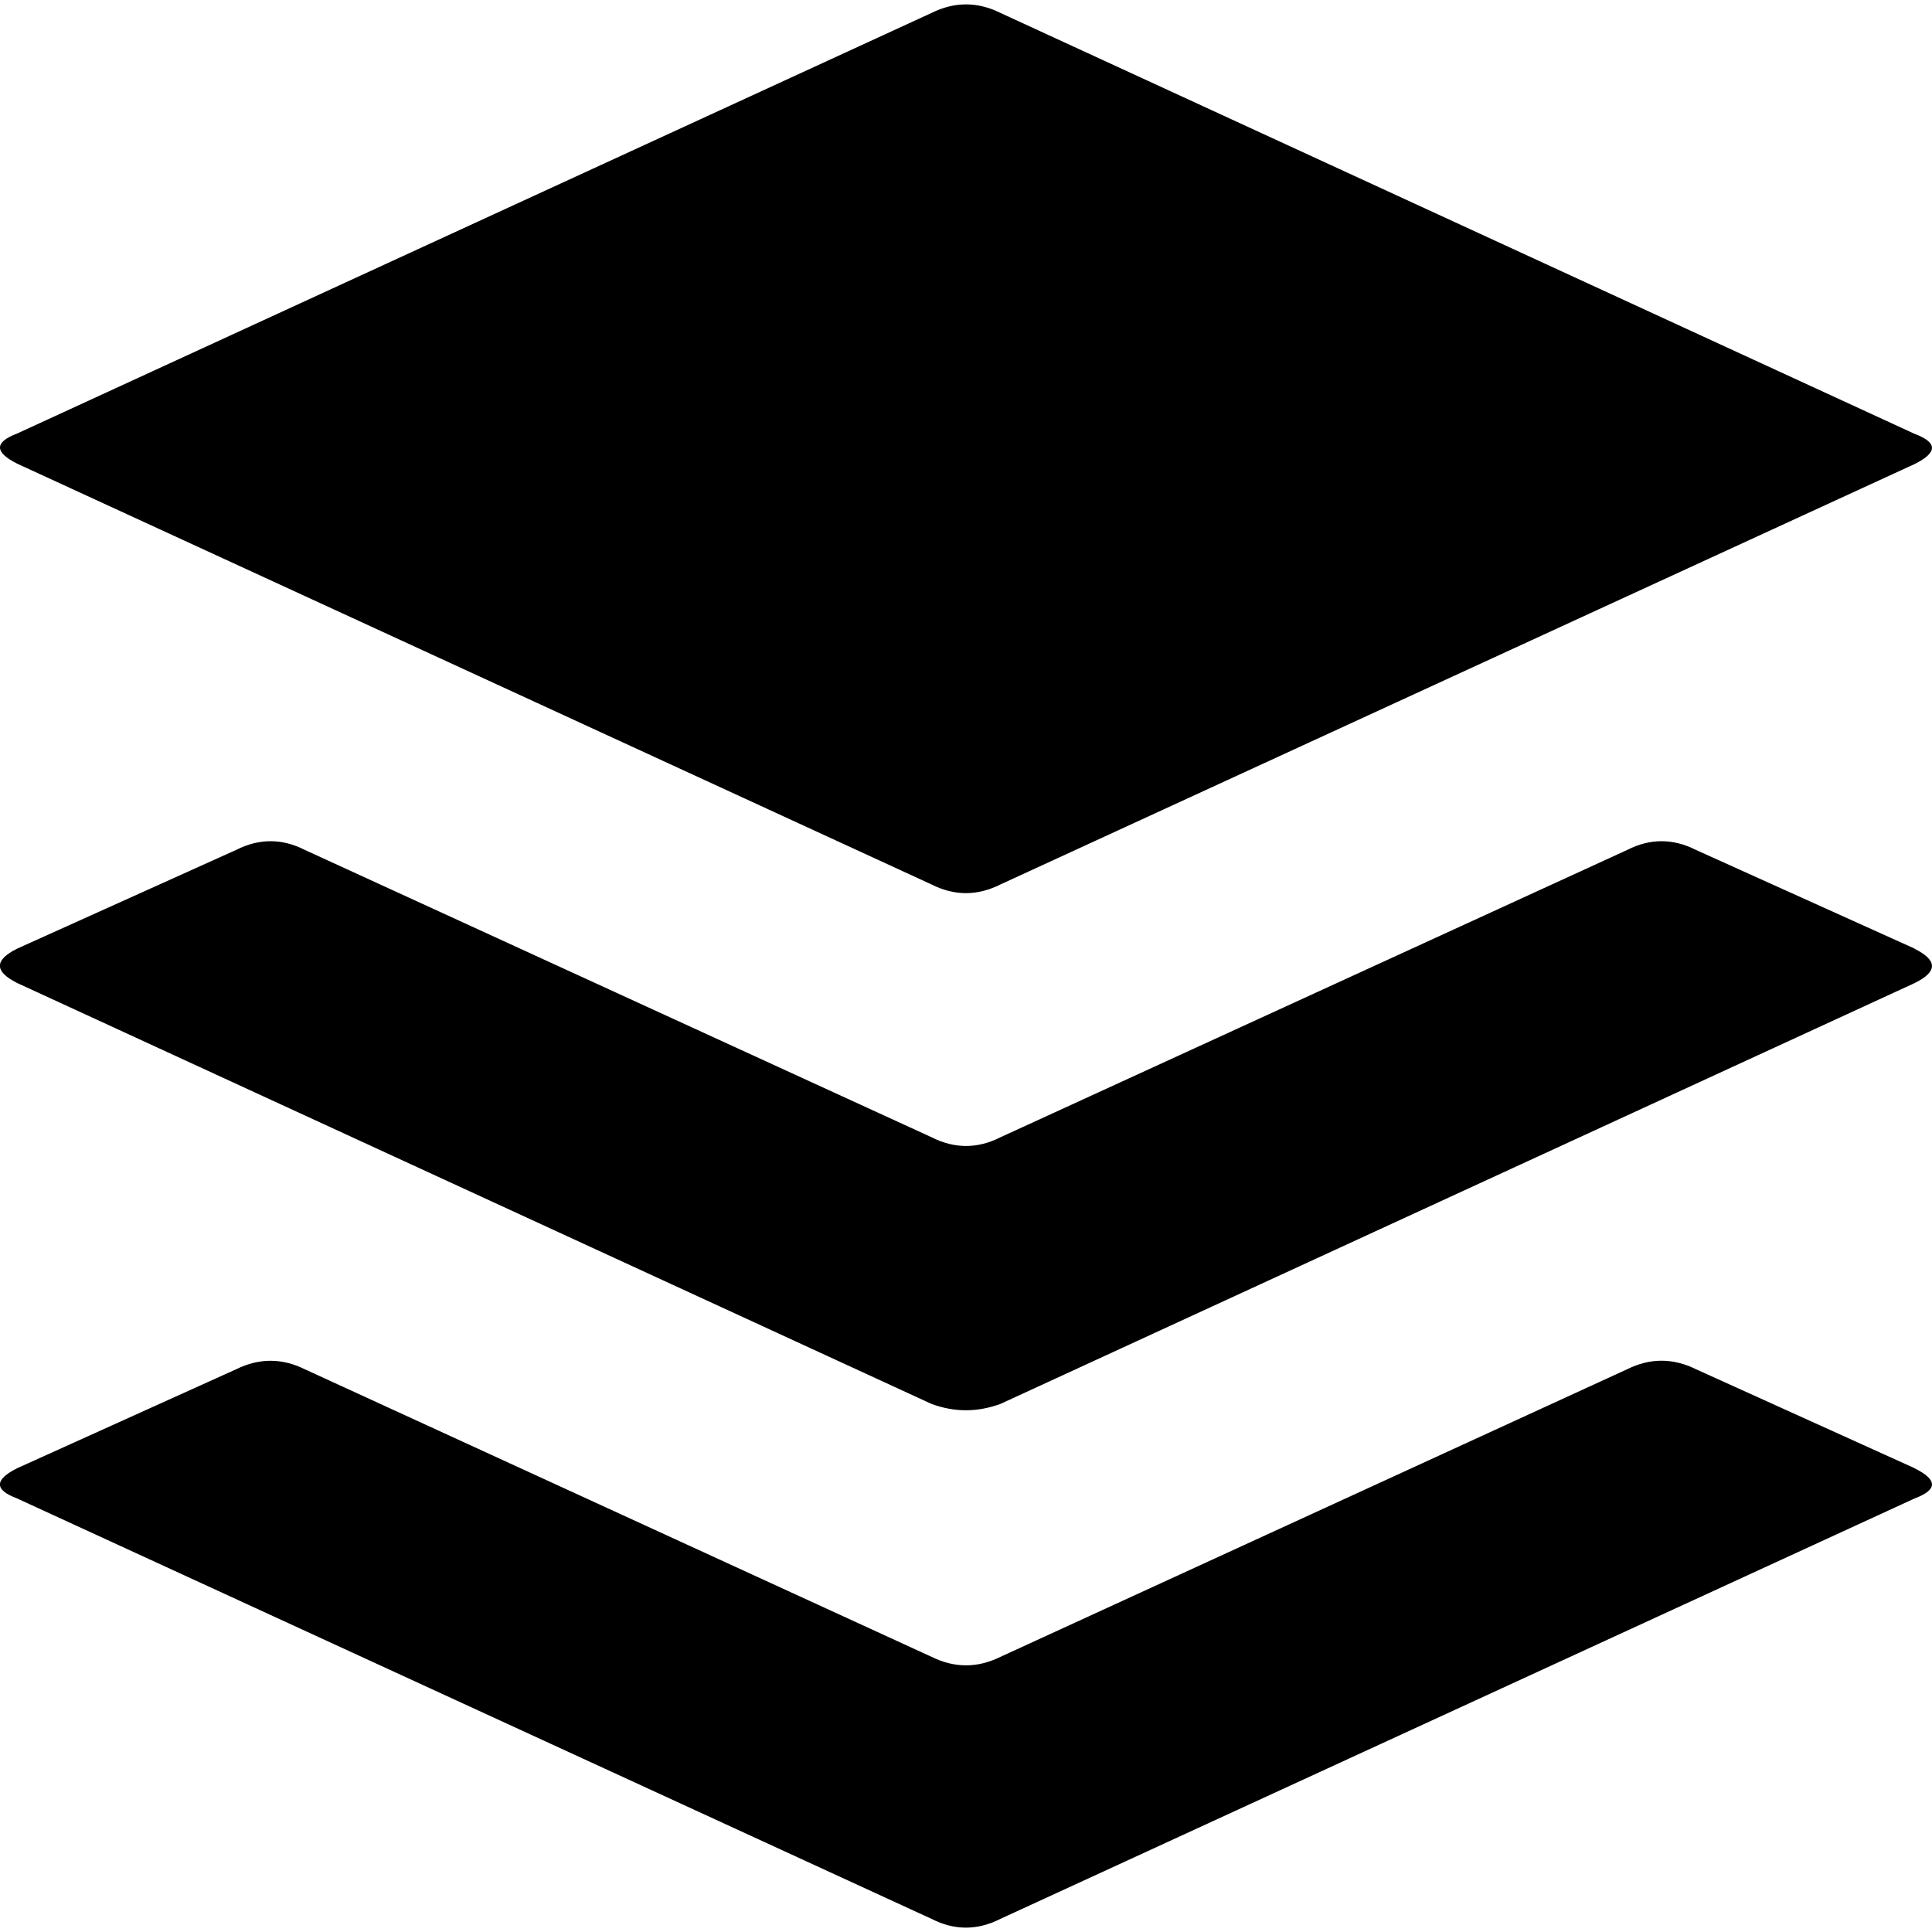 <!-- Generated by IcoMoon.io -->
<svg version="1.1" xmlns="http://www.w3.org/2000/svg" width="32" height="32" viewBox="0 0 32 32">
<title>buffer</title>
<path d="M31.712 24.32c0.383 0.189 0.383 0.356 0 0.499l-15.143 6.964c-0.383 0.193-0.76 0.193-1.139 0l-15.147-6.964c-0.379-0.143-0.379-0.309 0-0.5l3.629-1.64c0.379-0.187 0.76-0.187 1.136 0l10.383 4.764c0.38 0.187 0.76 0.187 1.139 0l10.383-4.765c0.377-0.187 0.757-0.187 1.136 0l3.623 1.64zM31.712 15.715c0.383 0.191 0.383 0.38 0 0.568l-15.143 6.971c-0.383 0.139-0.76 0.139-1.139 0l-15.147-6.973c-0.379-0.191-0.379-0.379 0-0.568l3.629-1.636c0.379-0.192 0.76-0.192 1.136 0l10.383 4.76c0.38 0.192 0.76 0.192 1.139 0l10.383-4.76c0.377-0.192 0.757-0.192 1.136 0l3.623 1.635zM0.285 7.68c-0.38-0.191-0.38-0.356 0-0.5l15.147-6.967c0.377-0.187 0.76-0.187 1.136 0l15.144 6.973c0.383 0.143 0.383 0.309 0 0.5l-15.143 6.964c-0.383 0.191-0.76 0.191-1.139 0l-15.147-6.971z"></path>
</svg>

